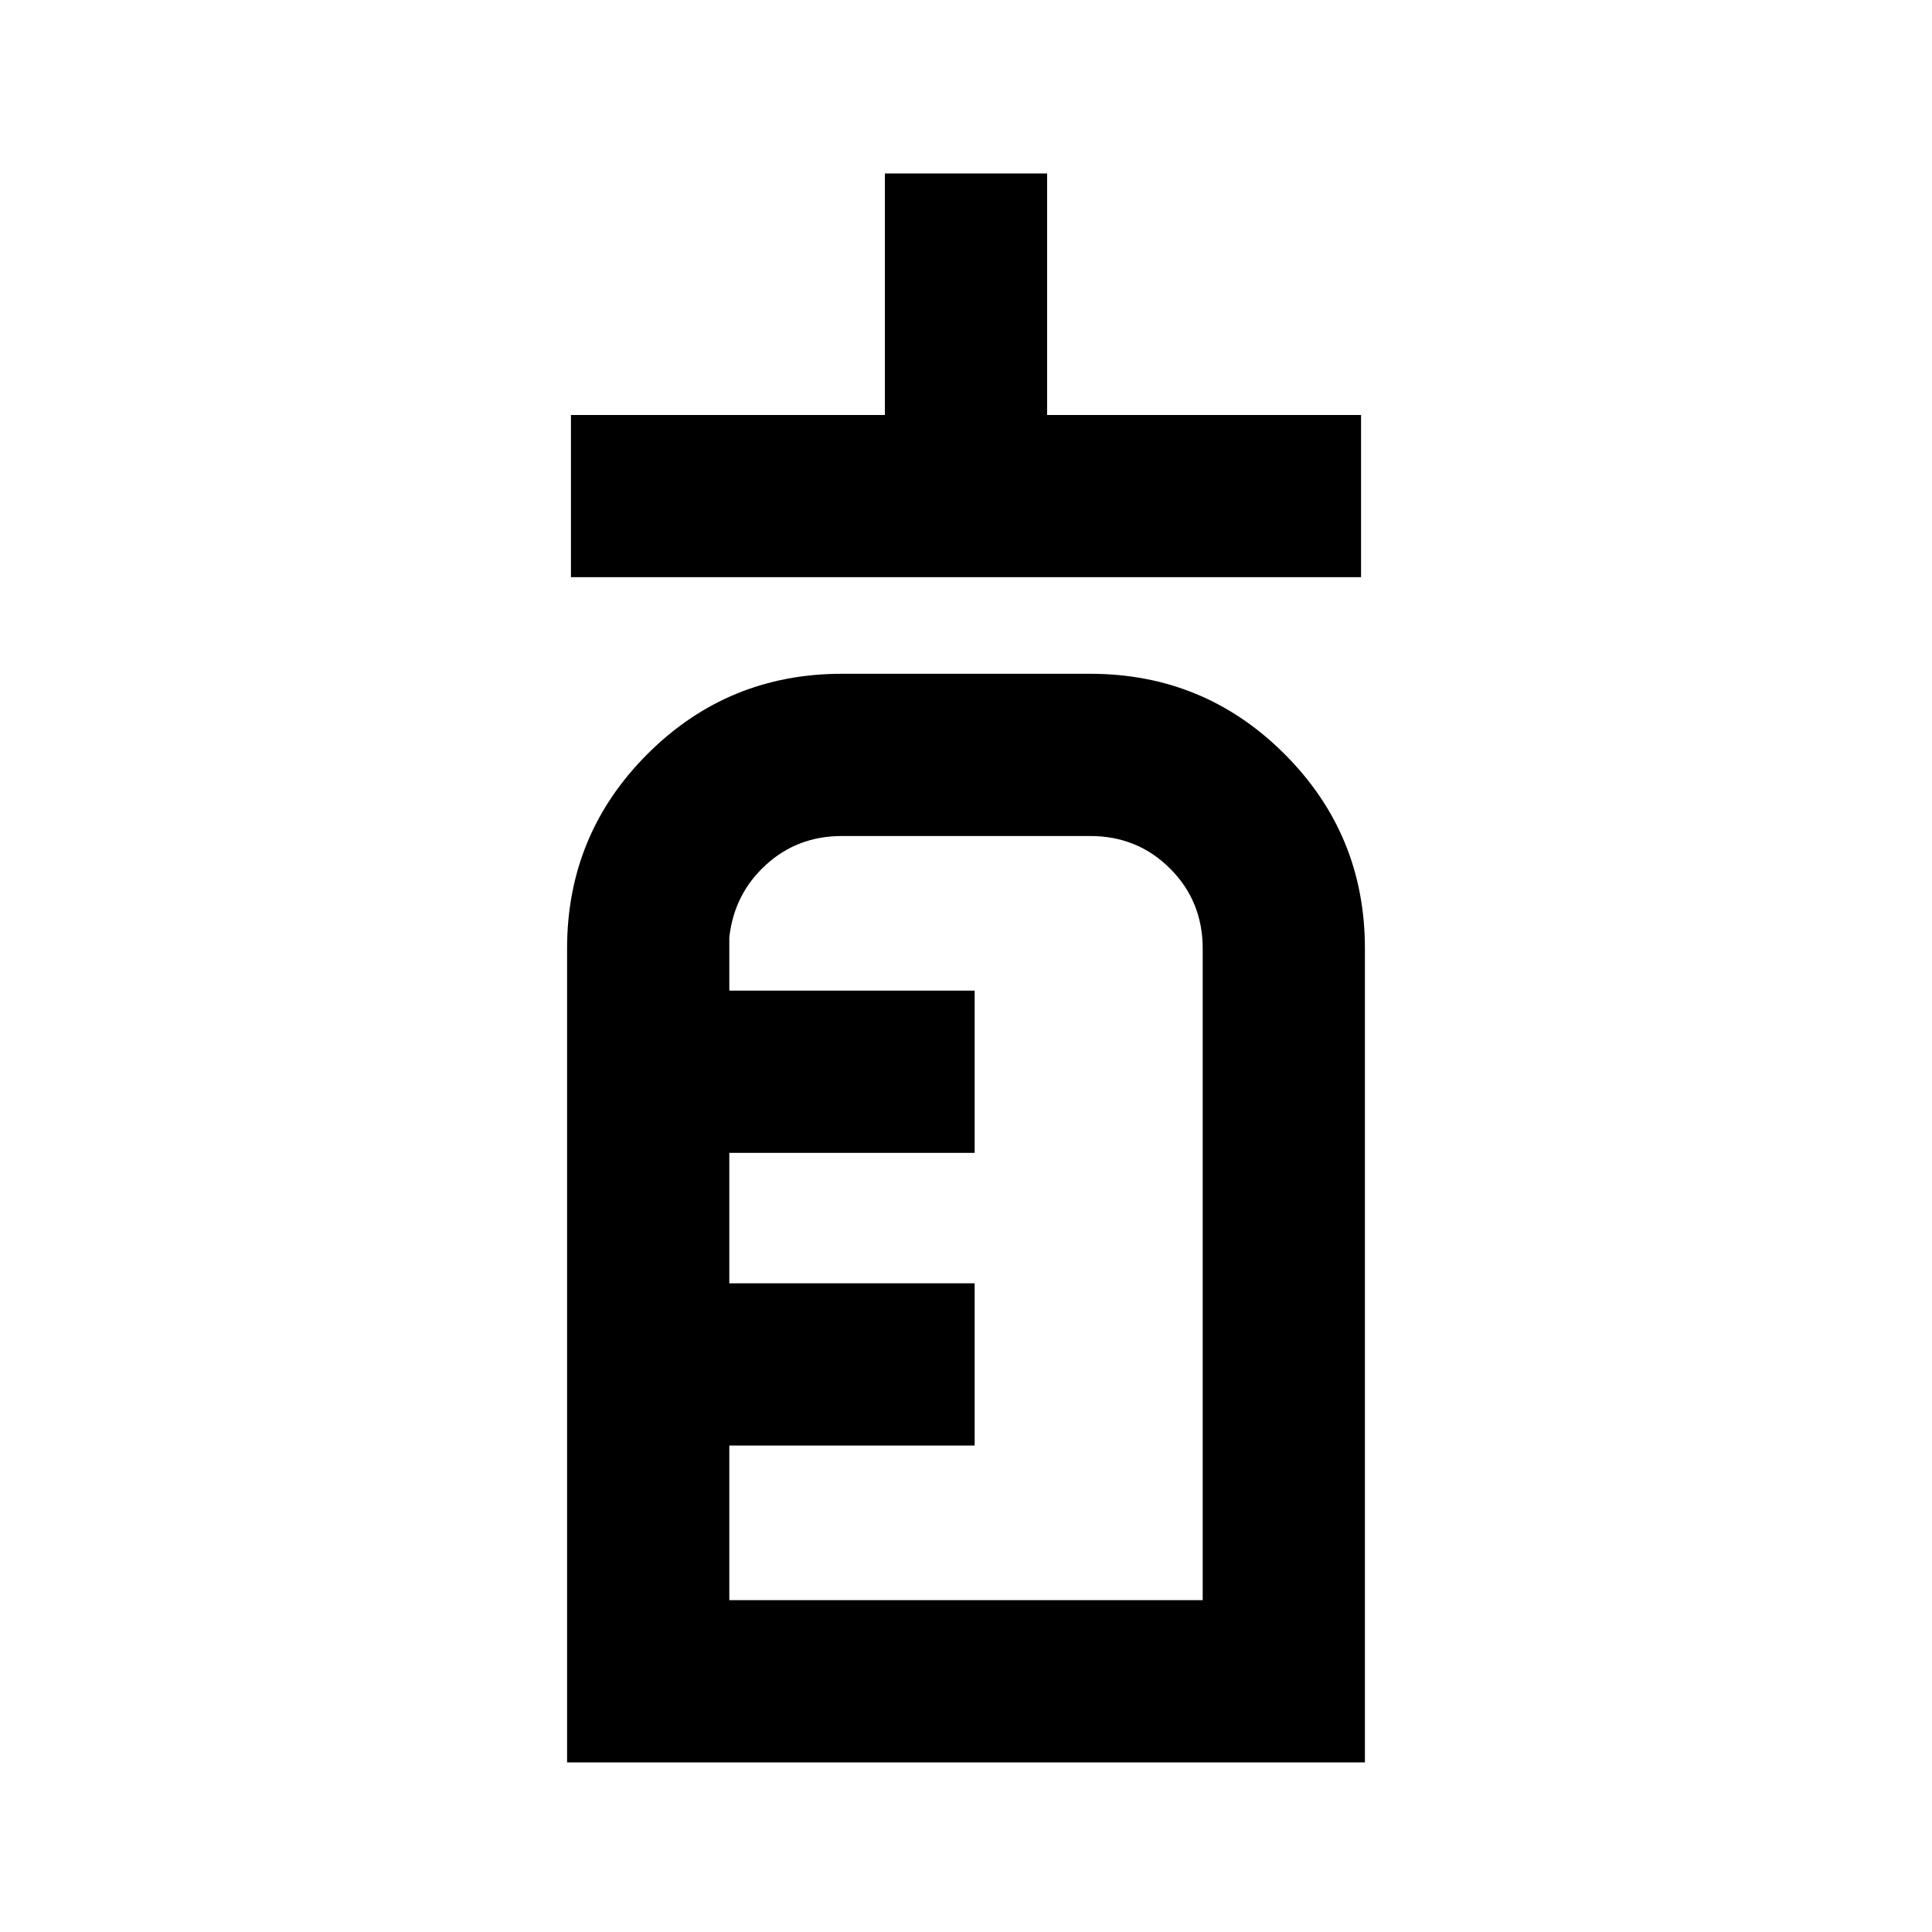 <svg xmlns="http://www.w3.org/2000/svg" height="20" viewBox="0 -960 960 960" width="20"><path d="M283.7-673.2v-80.6h156v-120h80.6v120h156v80.6H283.7Zm-1.92 588.92V-488.7q0-56.69 39.9-96.59 39.91-39.91 96.6-39.91h123.44q56.69 0 96.6 39.91 39.9 39.9 39.9 96.59v404.42H281.78Zm80.61-80.61h235.22V-488.7q0-23.5-16.19-39.7-16.19-16.19-39.7-16.19H418.28q-22.07 0-37.78 14.4-15.72 14.4-18.11 35.99v26.44H484.3v80.61H362.39v64.82H484.3v80.61H362.39v76.83Zm0 0v-379.7 379.7Z"/></svg>